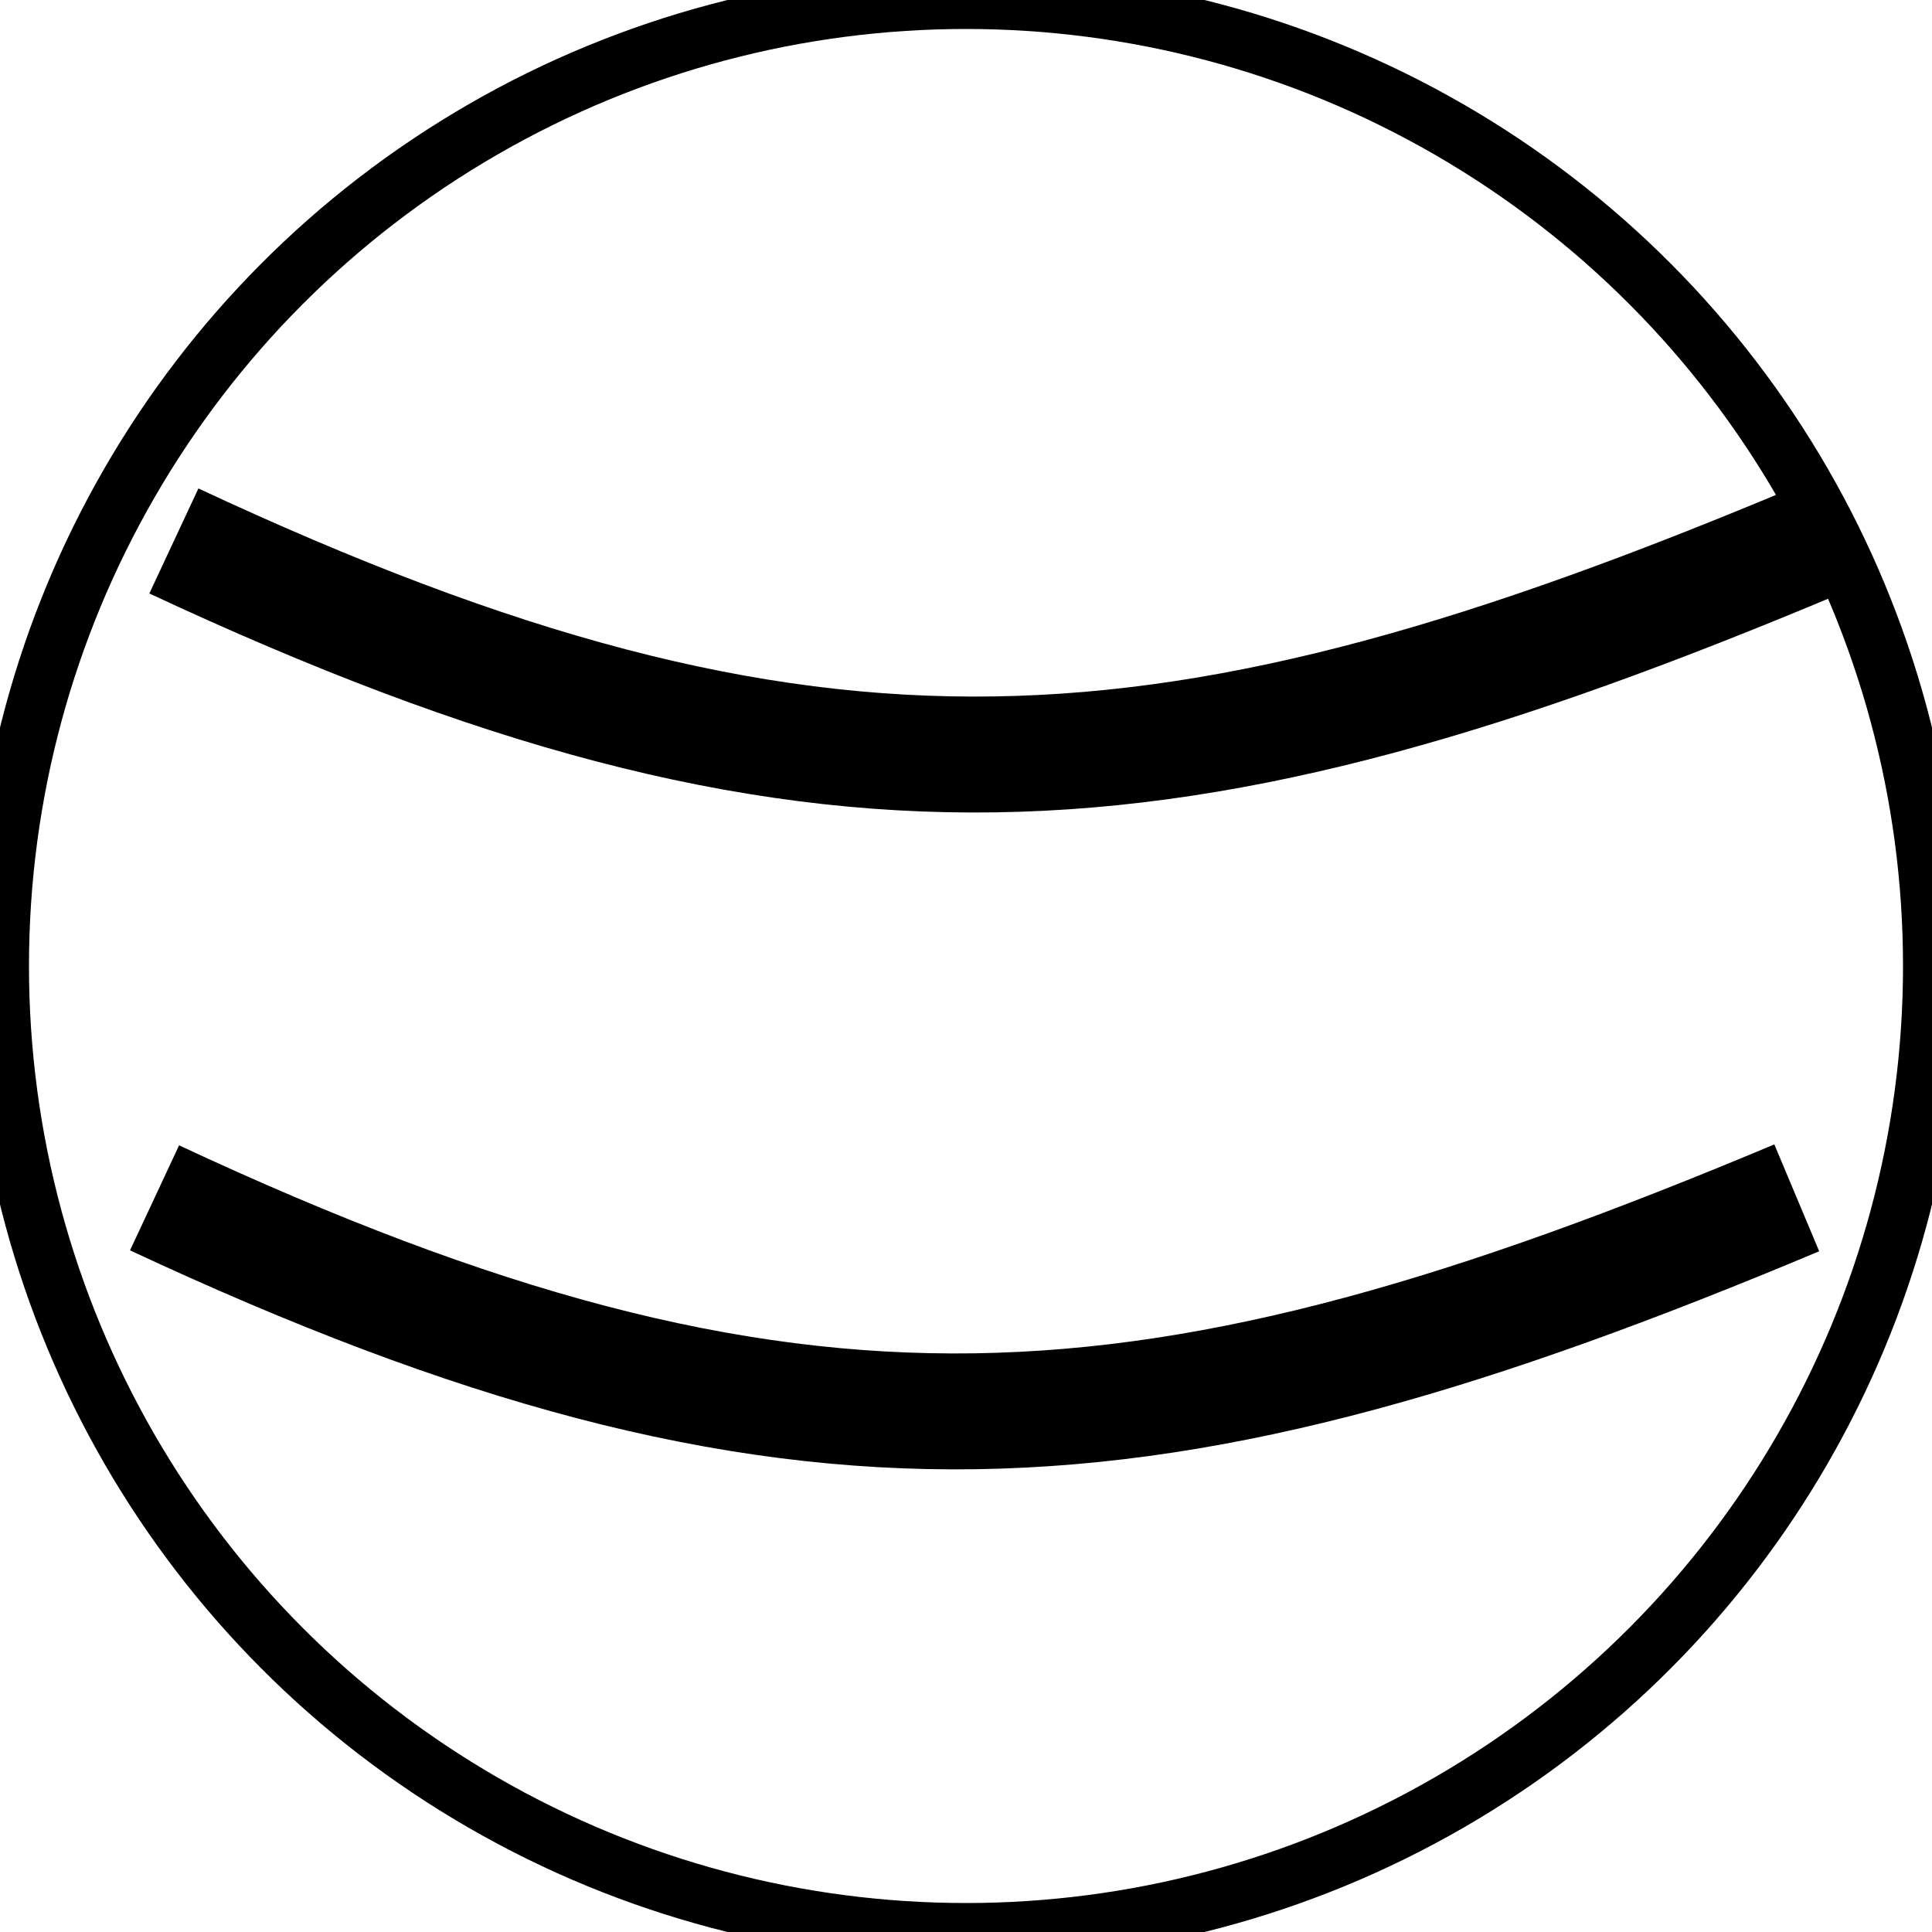 <svg width="100" height="100" viewBox="0 0 100 100" fill="none" xmlns="http://www.w3.org/2000/svg" xmlns:xlink="http://www.w3.org/1999/xlink">
<circle cx="50" cy="50" r="50" stroke="#000000" stroke-width="3" stroke-miterlimit="3.999"/>
<path d="M7.73,30.718C24.557,38.582 37.974,42.253 51.545,42.047C65.074,41.841 78.449,37.783 95.161,30.766L92.839,25.234C76.346,32.159 63.823,35.859 51.454,36.047C39.126,36.235 26.645,32.935 10.27,25.282L7.73,30.718Z" fill="#000000"/>
<path d="M6.73,64.718C23.557,72.582 36.974,76.253 50.545,76.046C64.074,75.841 77.449,71.783 94.161,64.766L91.839,59.234C75.346,66.159 62.823,69.859 50.454,70.047C38.126,70.234 25.645,66.934 9.27,59.282L6.73,64.718Z" transform="rotate(-360 50.5 67.527)" fill="#000000"/>
</svg>
